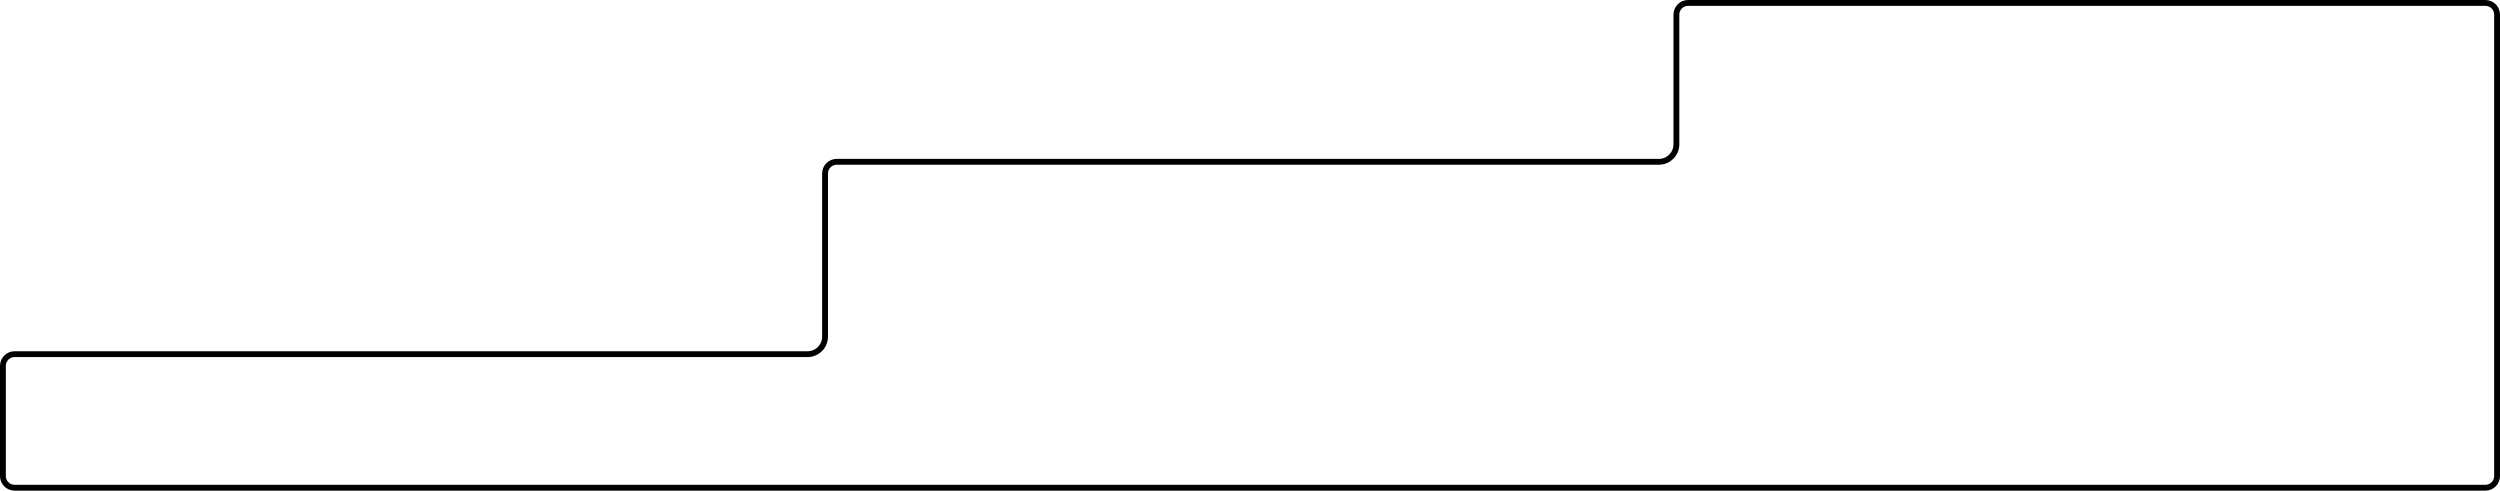 <svg width="856" height="168" viewBox="0 0 856 168" fill="none" xmlns="http://www.w3.org/2000/svg">
<path d="M1 125.267C1 123.058 2.791 121.267 5 121.267H276.5C279.814 121.267 282.5 118.58 282.5 115.267V59.4C282.5 57.191 284.291 55.4 286.5 55.4H568C571.314 55.4 574 52.714 574 49.4V5C574 2.791 575.791 1 578 1H851C853.209 1 855 2.791 855 5V163C855 165.209 853.209 167 851 167H5C2.791 167 1 165.209 1 163V125.267Z" stroke="black" stroke-width="2"/>
</svg>

